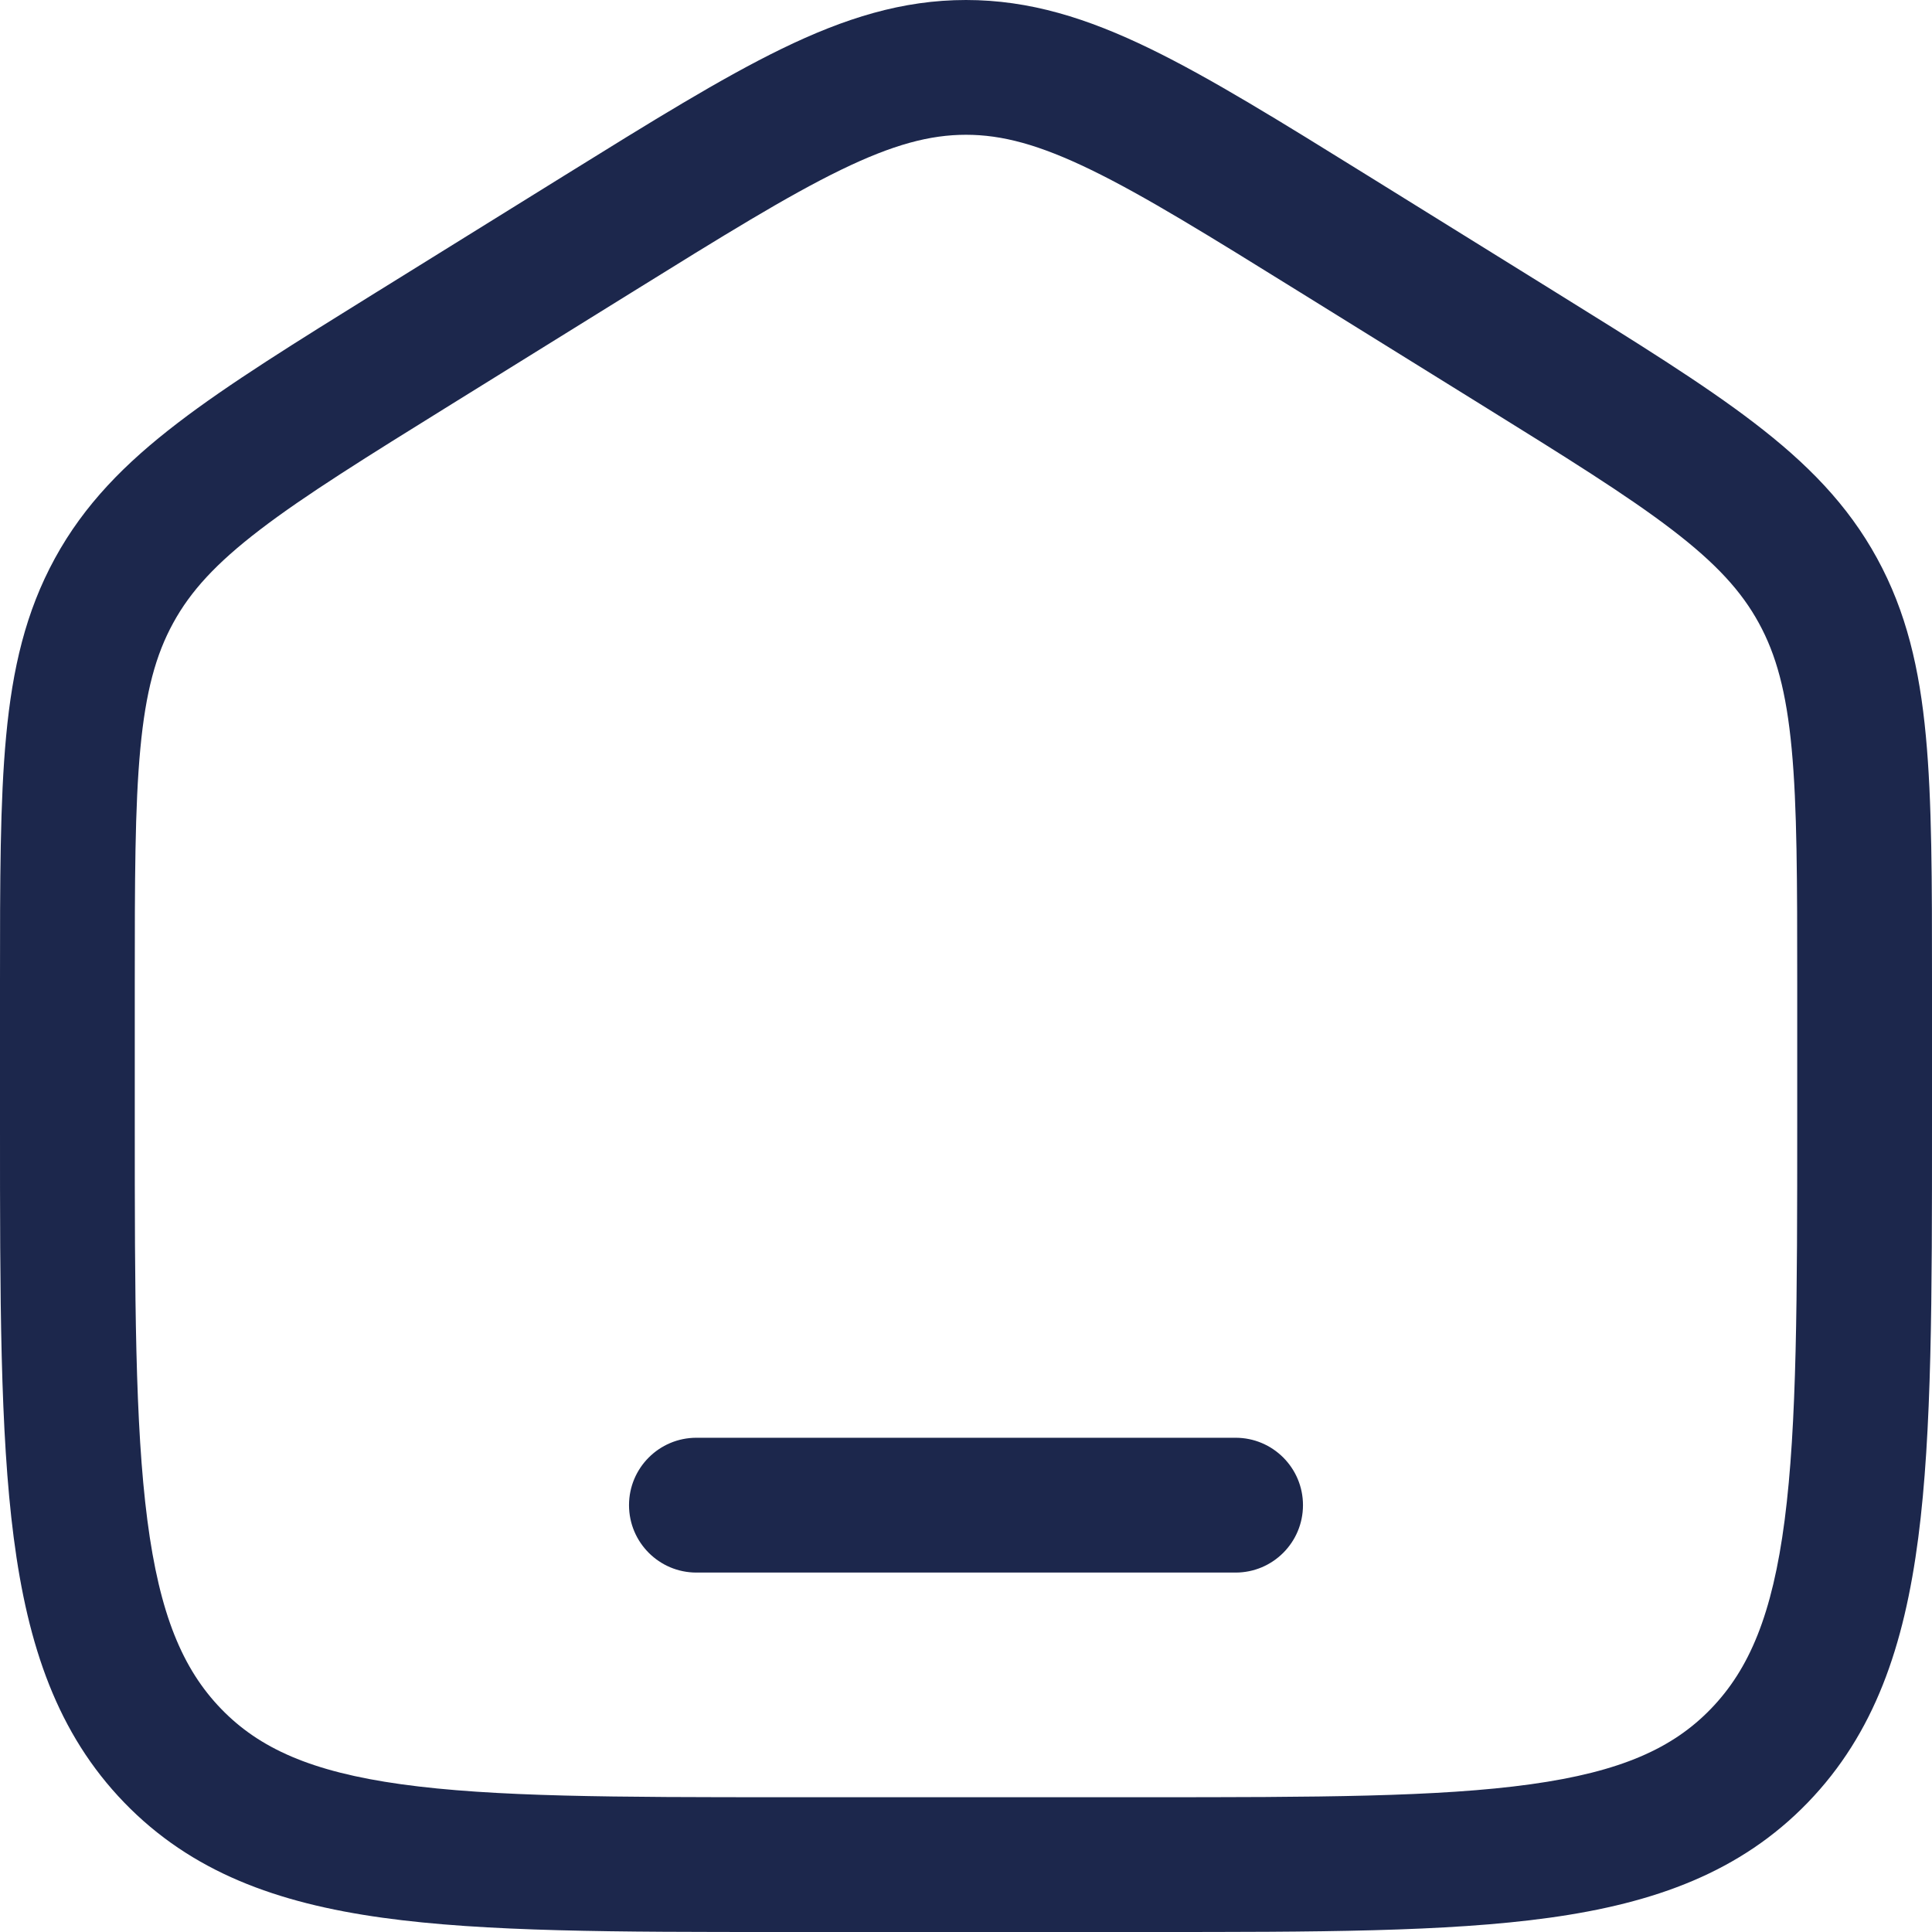 <svg width="50" height="50" viewBox="0 0 50 50" fill="none" xmlns="http://www.w3.org/2000/svg">
<path fill-rule="evenodd" clip-rule="evenodd" d="M20.234 1.261C21.857 0.472 23.353 0 25 0C26.647 0 28.143 0.472 29.766 1.261C31.335 2.024 33.148 3.149 35.412 4.554L40.218 7.537L40.221 7.539C42.362 8.868 44.077 9.932 45.398 10.944C46.767 11.992 47.819 13.06 48.578 14.448C49.336 15.833 49.678 17.306 49.841 19.048C50 20.736 50 22.8 50 25.389V29.139C50 33.567 50 37.062 49.645 39.794C49.281 42.598 48.515 44.861 46.785 46.65C45.047 48.447 42.836 49.251 40.099 49.631C37.445 50 34.057 50 29.786 50H20.214C15.943 50 12.555 50 9.901 49.631C7.164 49.251 4.953 48.447 3.215 46.65C1.485 44.861 0.719 42.598 0.355 39.794C-4.10616e-05 37.062 -2.27032e-05 33.567 5.52174e-07 29.14L5.53162e-07 29.139V25.389C-2.27026e-05 22.8 -2.27503e-05 20.736 0.159 19.048C0.322 17.306 0.664 15.833 1.422 14.448C2.181 13.06 3.233 11.992 4.602 10.944C5.924 9.931 7.639 8.867 9.781 7.537L9.782 7.537L14.588 4.554C16.852 3.149 18.665 2.024 20.234 1.261ZM21.759 4.398C20.371 5.073 18.71 6.102 16.348 7.568L11.697 10.454C9.462 11.841 7.893 12.817 6.723 13.713C5.584 14.585 4.929 15.305 4.482 16.123C4.032 16.944 3.77 17.904 3.632 19.375C3.49 20.881 3.488 22.781 3.488 25.474V29.012C3.488 33.595 3.492 36.863 3.814 39.345C4.131 41.782 4.728 43.196 5.723 44.225C6.71 45.246 8.053 45.852 10.382 46.176C12.767 46.508 15.913 46.512 20.349 46.512H29.651C34.087 46.512 37.233 46.508 39.618 46.176C41.947 45.852 43.291 45.246 44.277 44.225C45.272 43.196 45.869 41.782 46.186 39.345C46.508 36.863 46.512 33.595 46.512 29.012V25.474C46.512 22.781 46.51 20.881 46.368 19.375C46.23 17.904 45.968 16.944 45.518 16.123C45.071 15.305 44.416 14.585 43.277 13.713C42.107 12.817 40.538 11.841 38.303 10.454L33.652 7.568C31.29 6.102 29.629 5.073 28.241 4.398C26.888 3.74 25.93 3.488 25 3.488C24.07 3.488 23.112 3.74 21.759 4.398ZM16.279 38.953C16.279 37.99 17.06 37.209 18.023 37.209H31.977C32.94 37.209 33.721 37.99 33.721 38.953C33.721 39.917 32.94 40.698 31.977 40.698H18.023C17.06 40.698 16.279 39.917 16.279 38.953Z" fill="#1C274C"/>
</svg>
